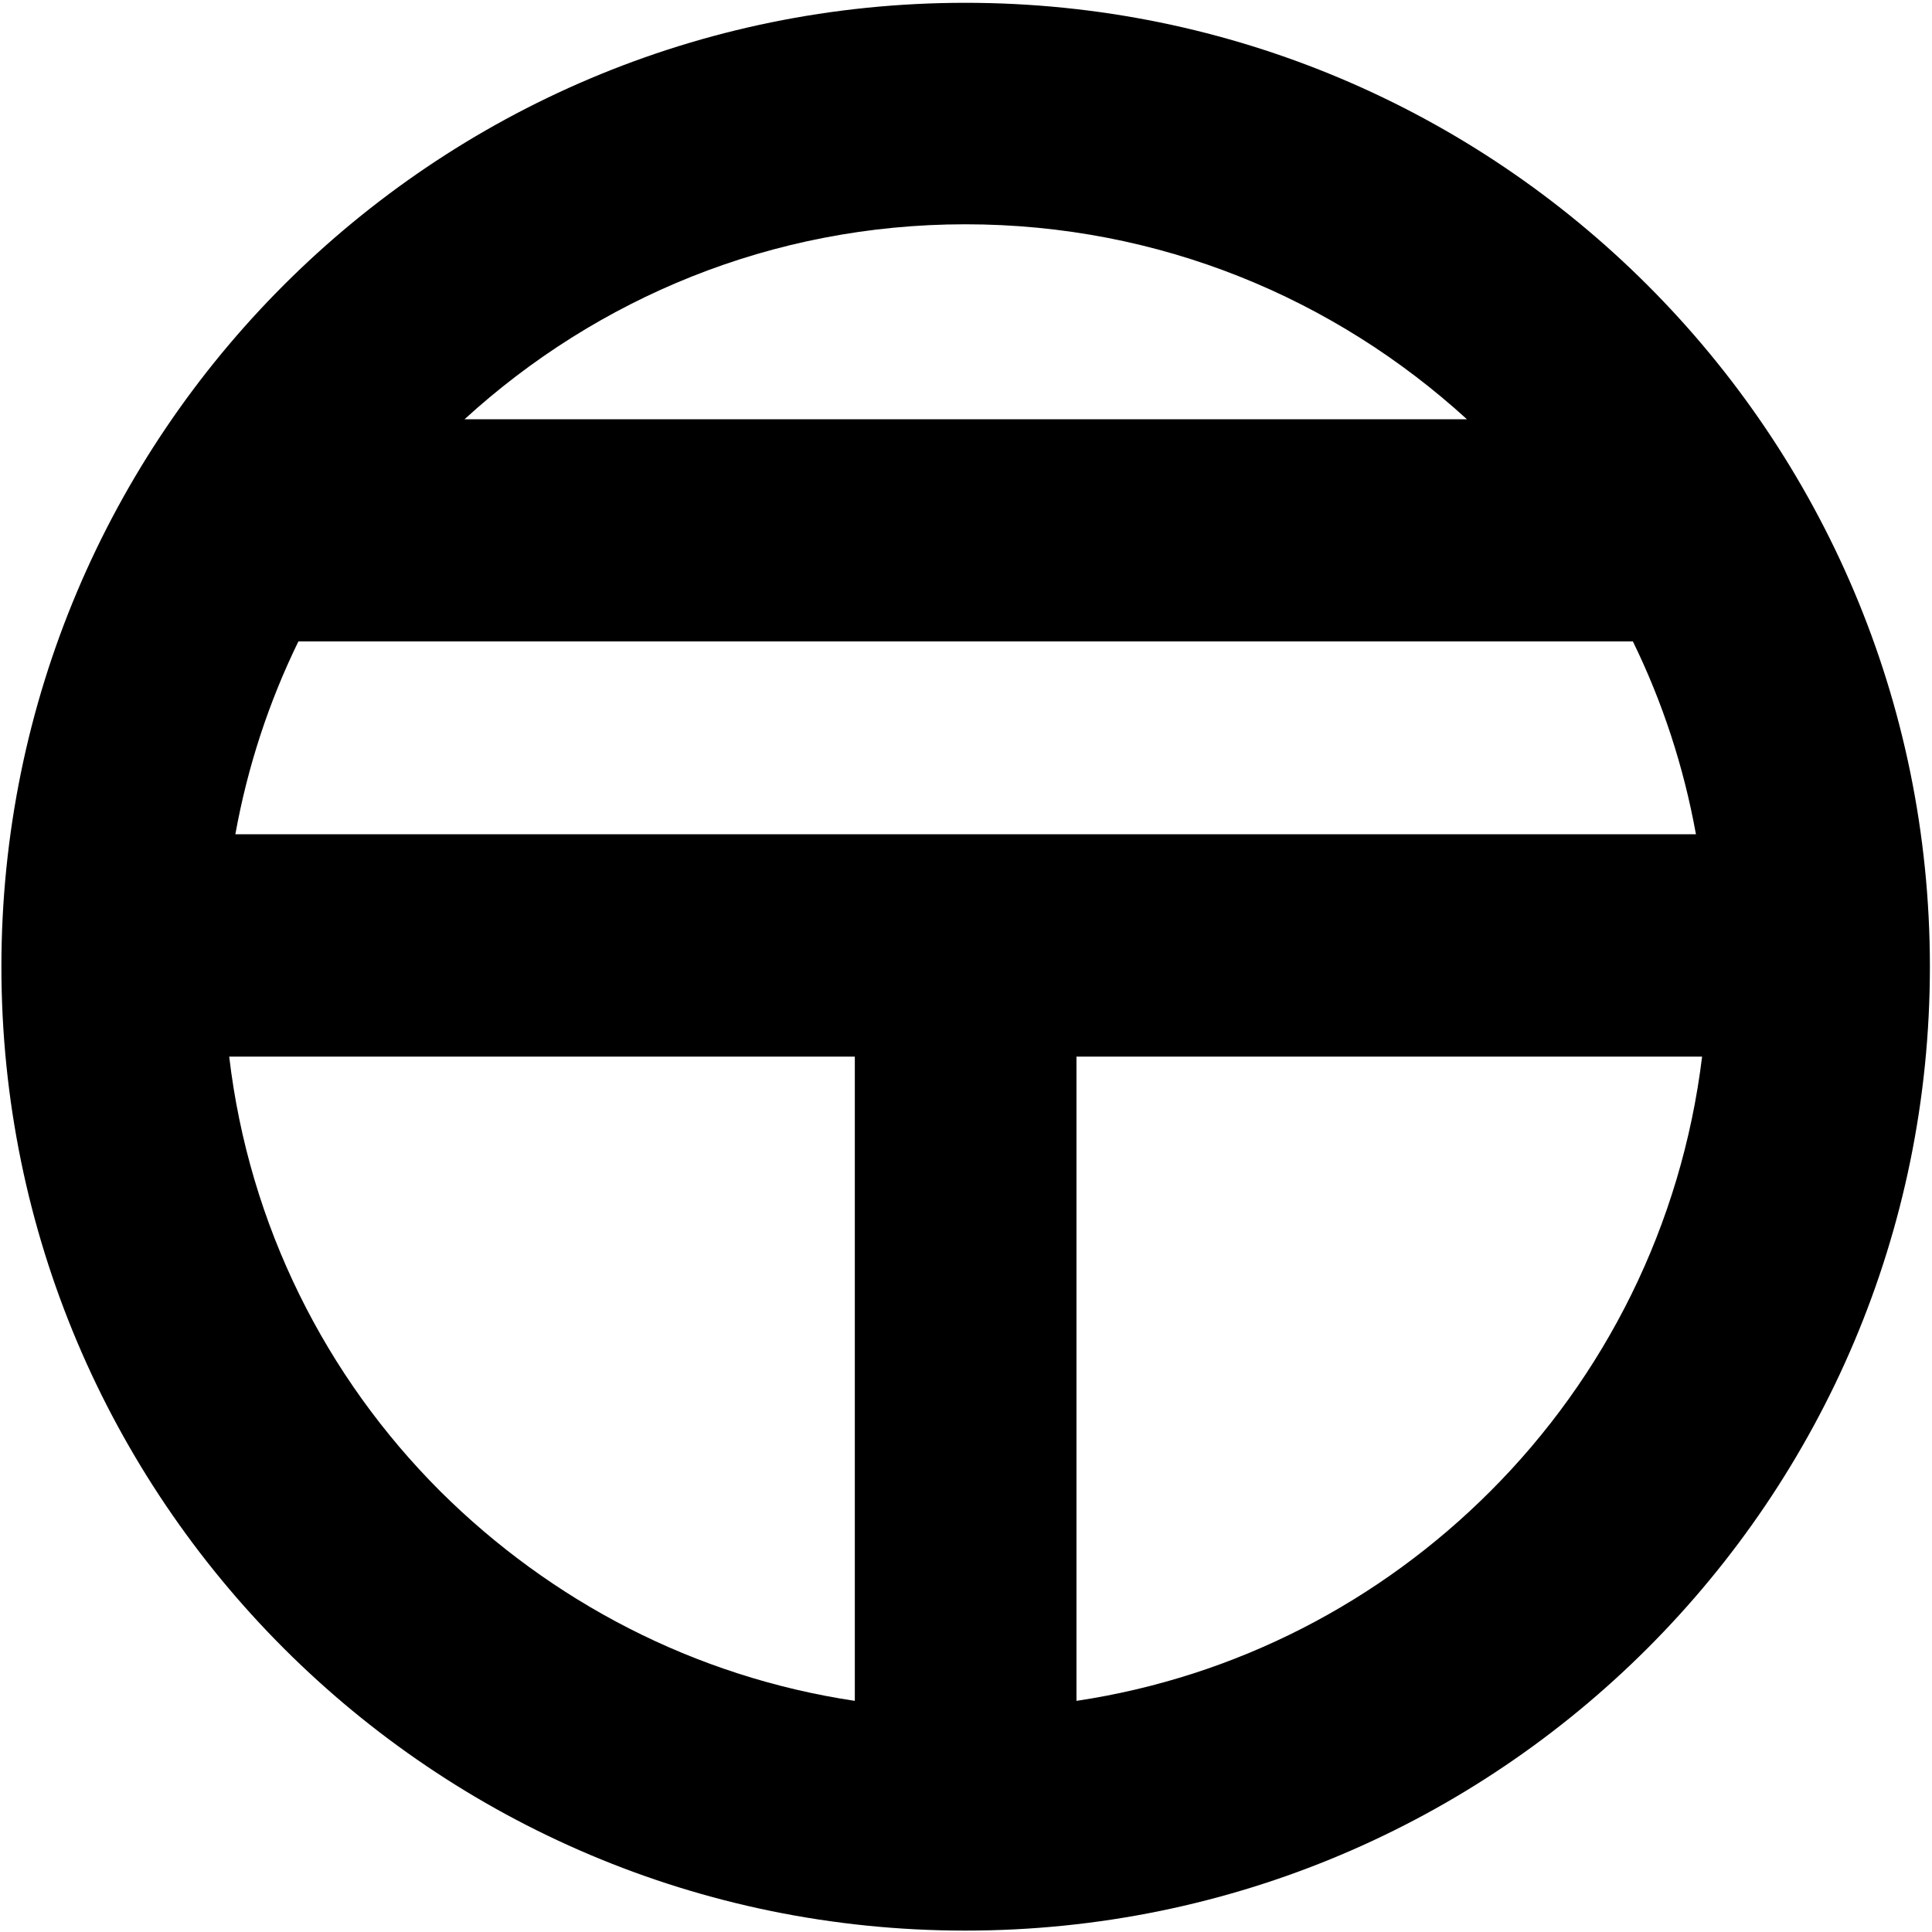 <?xml version="1.0" encoding="UTF-8"?>
<svg xmlns="http://www.w3.org/2000/svg" xmlns:xlink="http://www.w3.org/1999/xlink" width="11px" height="11px" viewBox="0 0 11 11" version="1.1">
<g id="surface1">
<path style=" stroke:none;fill-rule:nonzero;fill:rgb(0%,0%,0%);fill-opacity:1;" d="M 5.496 0.016 C 2.465 0.016 0.008 2.473 0.008 5.504 C 0.008 8.535 2.465 10.992 5.496 10.992 C 8.531 10.992 10.988 8.535 10.988 5.504 C 10.988 2.473 8.531 0.016 5.496 0.016 Z M 1.34 4.75 C 1.41 4.363 1.531 3.996 1.699 3.652 L 9.297 3.652 C 9.465 3.996 9.586 4.363 9.656 4.75 Z M 8.352 2.387 L 2.645 2.387 C 3.398 1.699 4.395 1.277 5.496 1.277 C 6.602 1.277 7.598 1.699 8.352 2.387 Z M 1.305 6.016 L 4.867 6.016 L 4.867 9.684 C 3.953 9.547 3.137 9.117 2.508 8.492 C 1.855 7.84 1.418 6.977 1.305 6.016 Z M 8.484 8.492 C 7.859 9.117 7.043 9.547 6.129 9.684 L 6.129 6.016 L 9.691 6.016 C 9.574 6.977 9.137 7.84 8.484 8.492 Z M 8.484 8.492 "/>
</g>
</svg>
